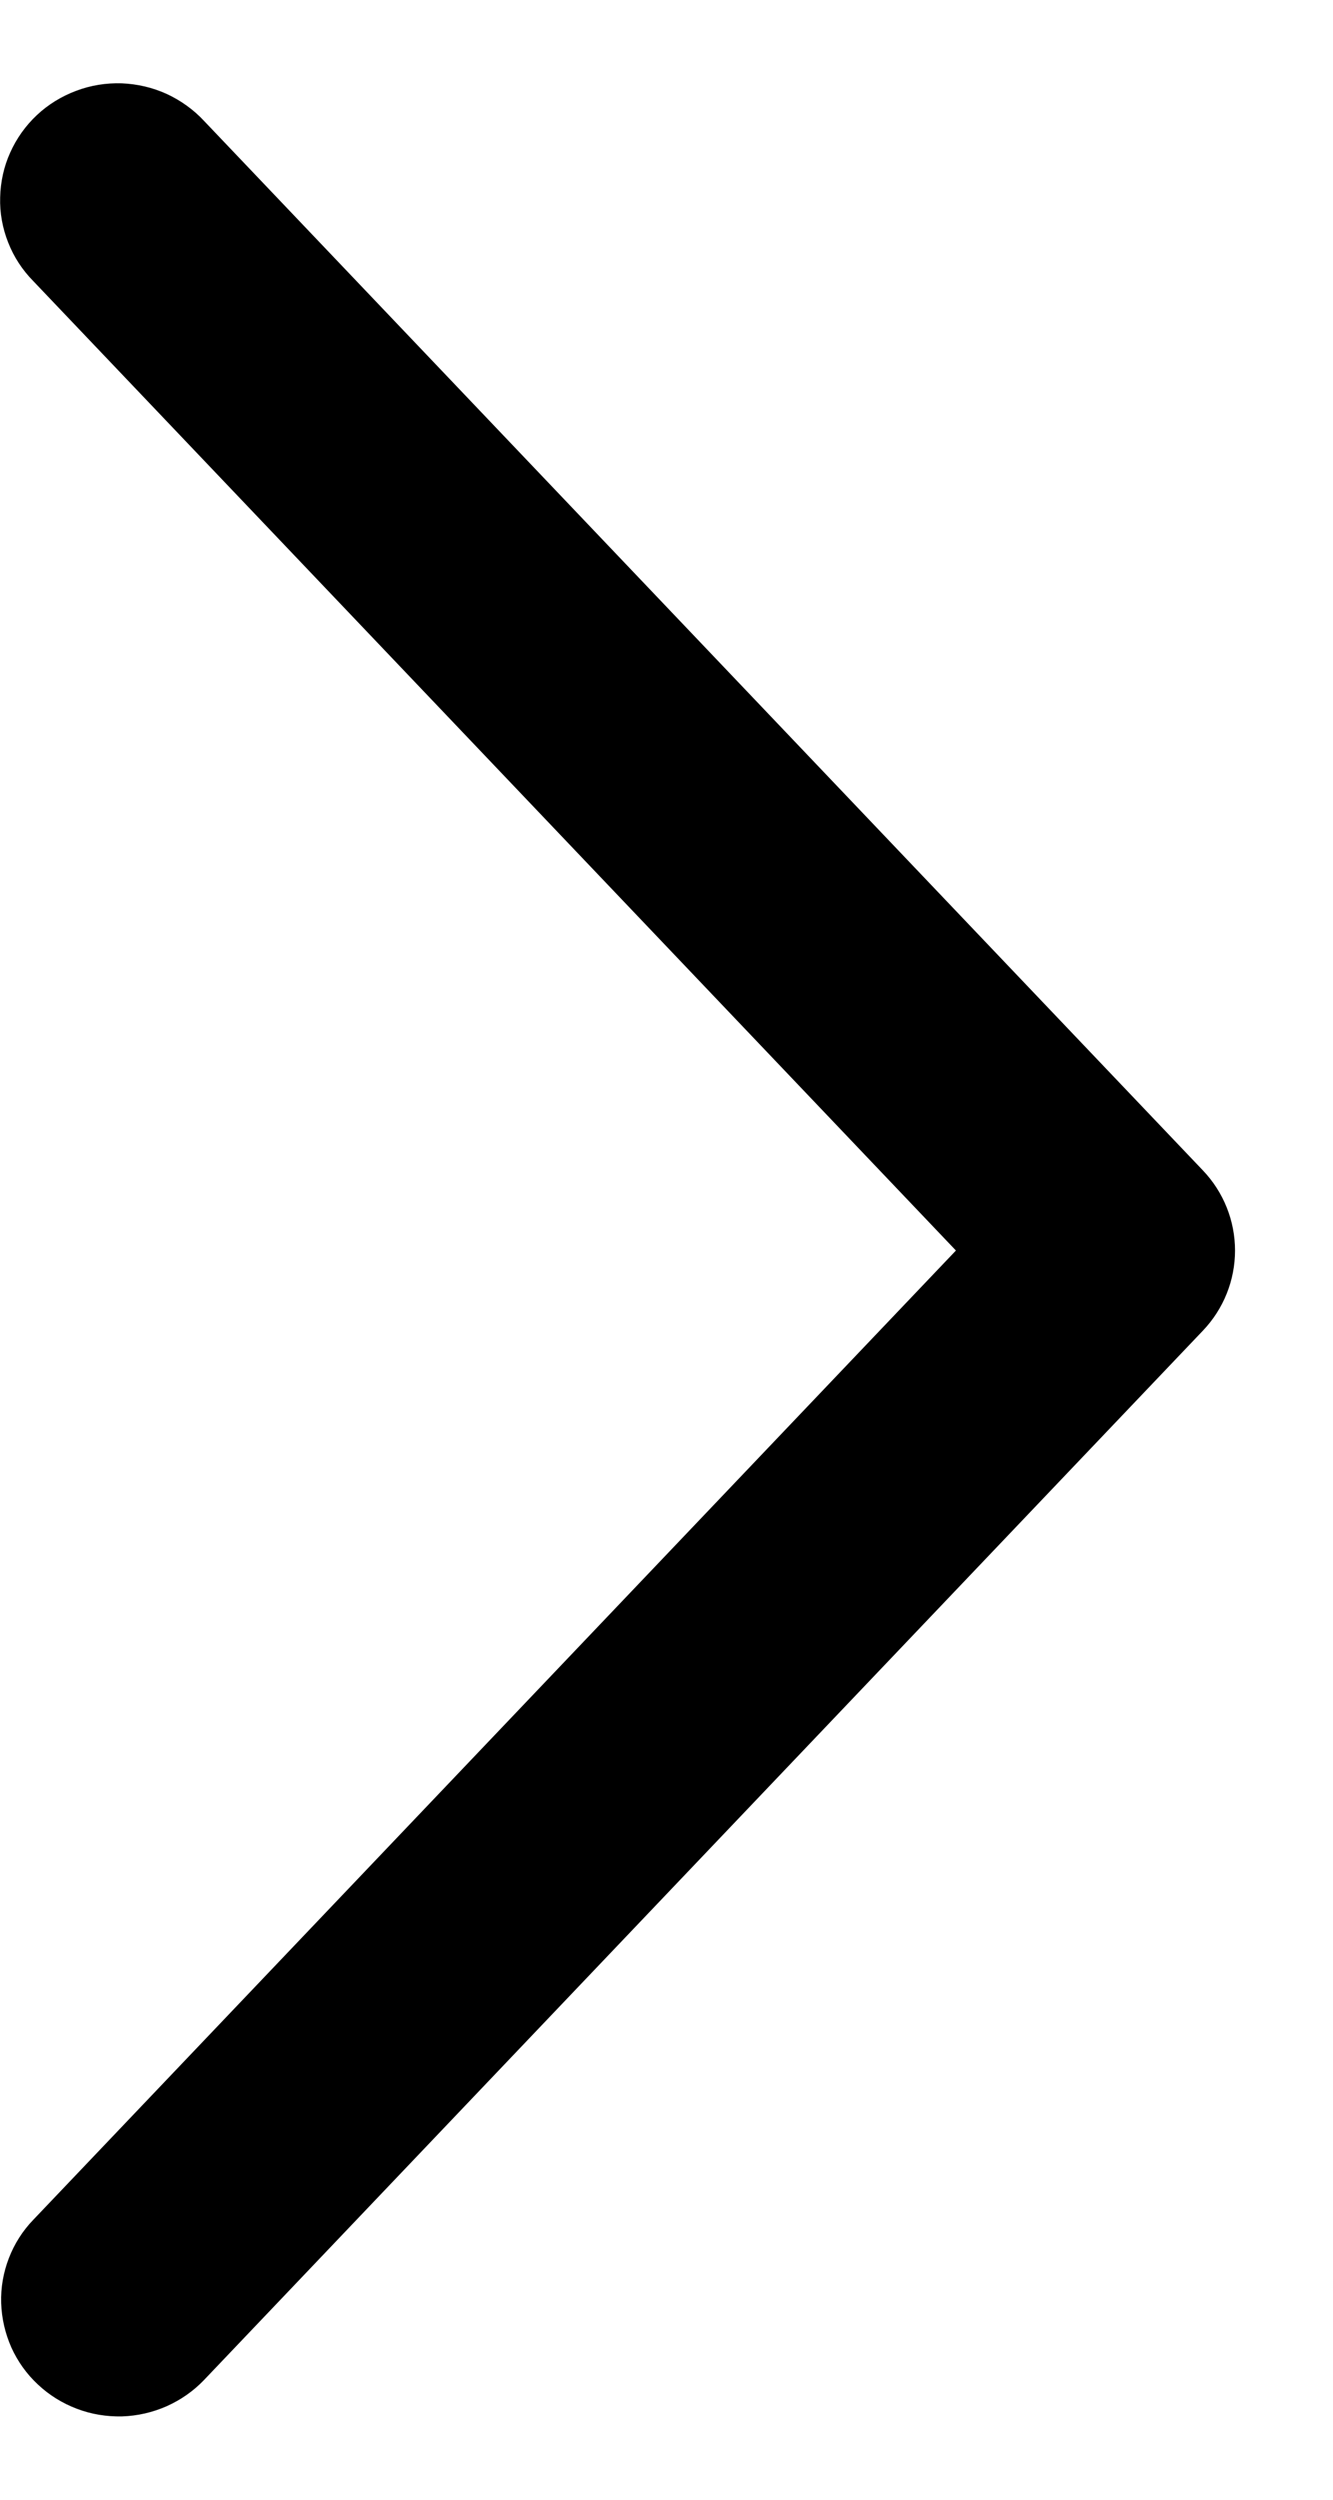 <svg width="8" height="15" viewBox="0 0 8 15" fill="none" xmlns="http://www.w3.org/2000/svg">
<path d="M0.2 13.32C0.136 13.386 0.086 13.465 0.053 13.551C0.02 13.637 0.004 13.728 0.007 13.82C0.01 13.912 0.031 14.002 0.068 14.086C0.106 14.17 0.16 14.246 0.228 14.309C0.295 14.372 0.374 14.421 0.461 14.454C0.547 14.487 0.64 14.502 0.732 14.5C0.825 14.497 0.916 14.476 1 14.439C1.085 14.401 1.161 14.348 1.225 14.281L7.219 7.985C7.343 7.855 7.412 7.683 7.412 7.504C7.412 7.325 7.343 7.153 7.219 7.023L1.225 0.726C1.162 0.658 1.085 0.603 1.001 0.564C0.916 0.525 0.824 0.504 0.731 0.5C0.637 0.497 0.544 0.512 0.457 0.545C0.369 0.578 0.289 0.627 0.221 0.691C0.153 0.755 0.099 0.831 0.061 0.916C0.023 1 0.003 1.092 0.001 1.184C-0.002 1.277 0.015 1.369 0.049 1.455C0.083 1.542 0.134 1.62 0.2 1.687L5.737 7.504L0.2 13.32Z" fill="black"/>
</svg>
